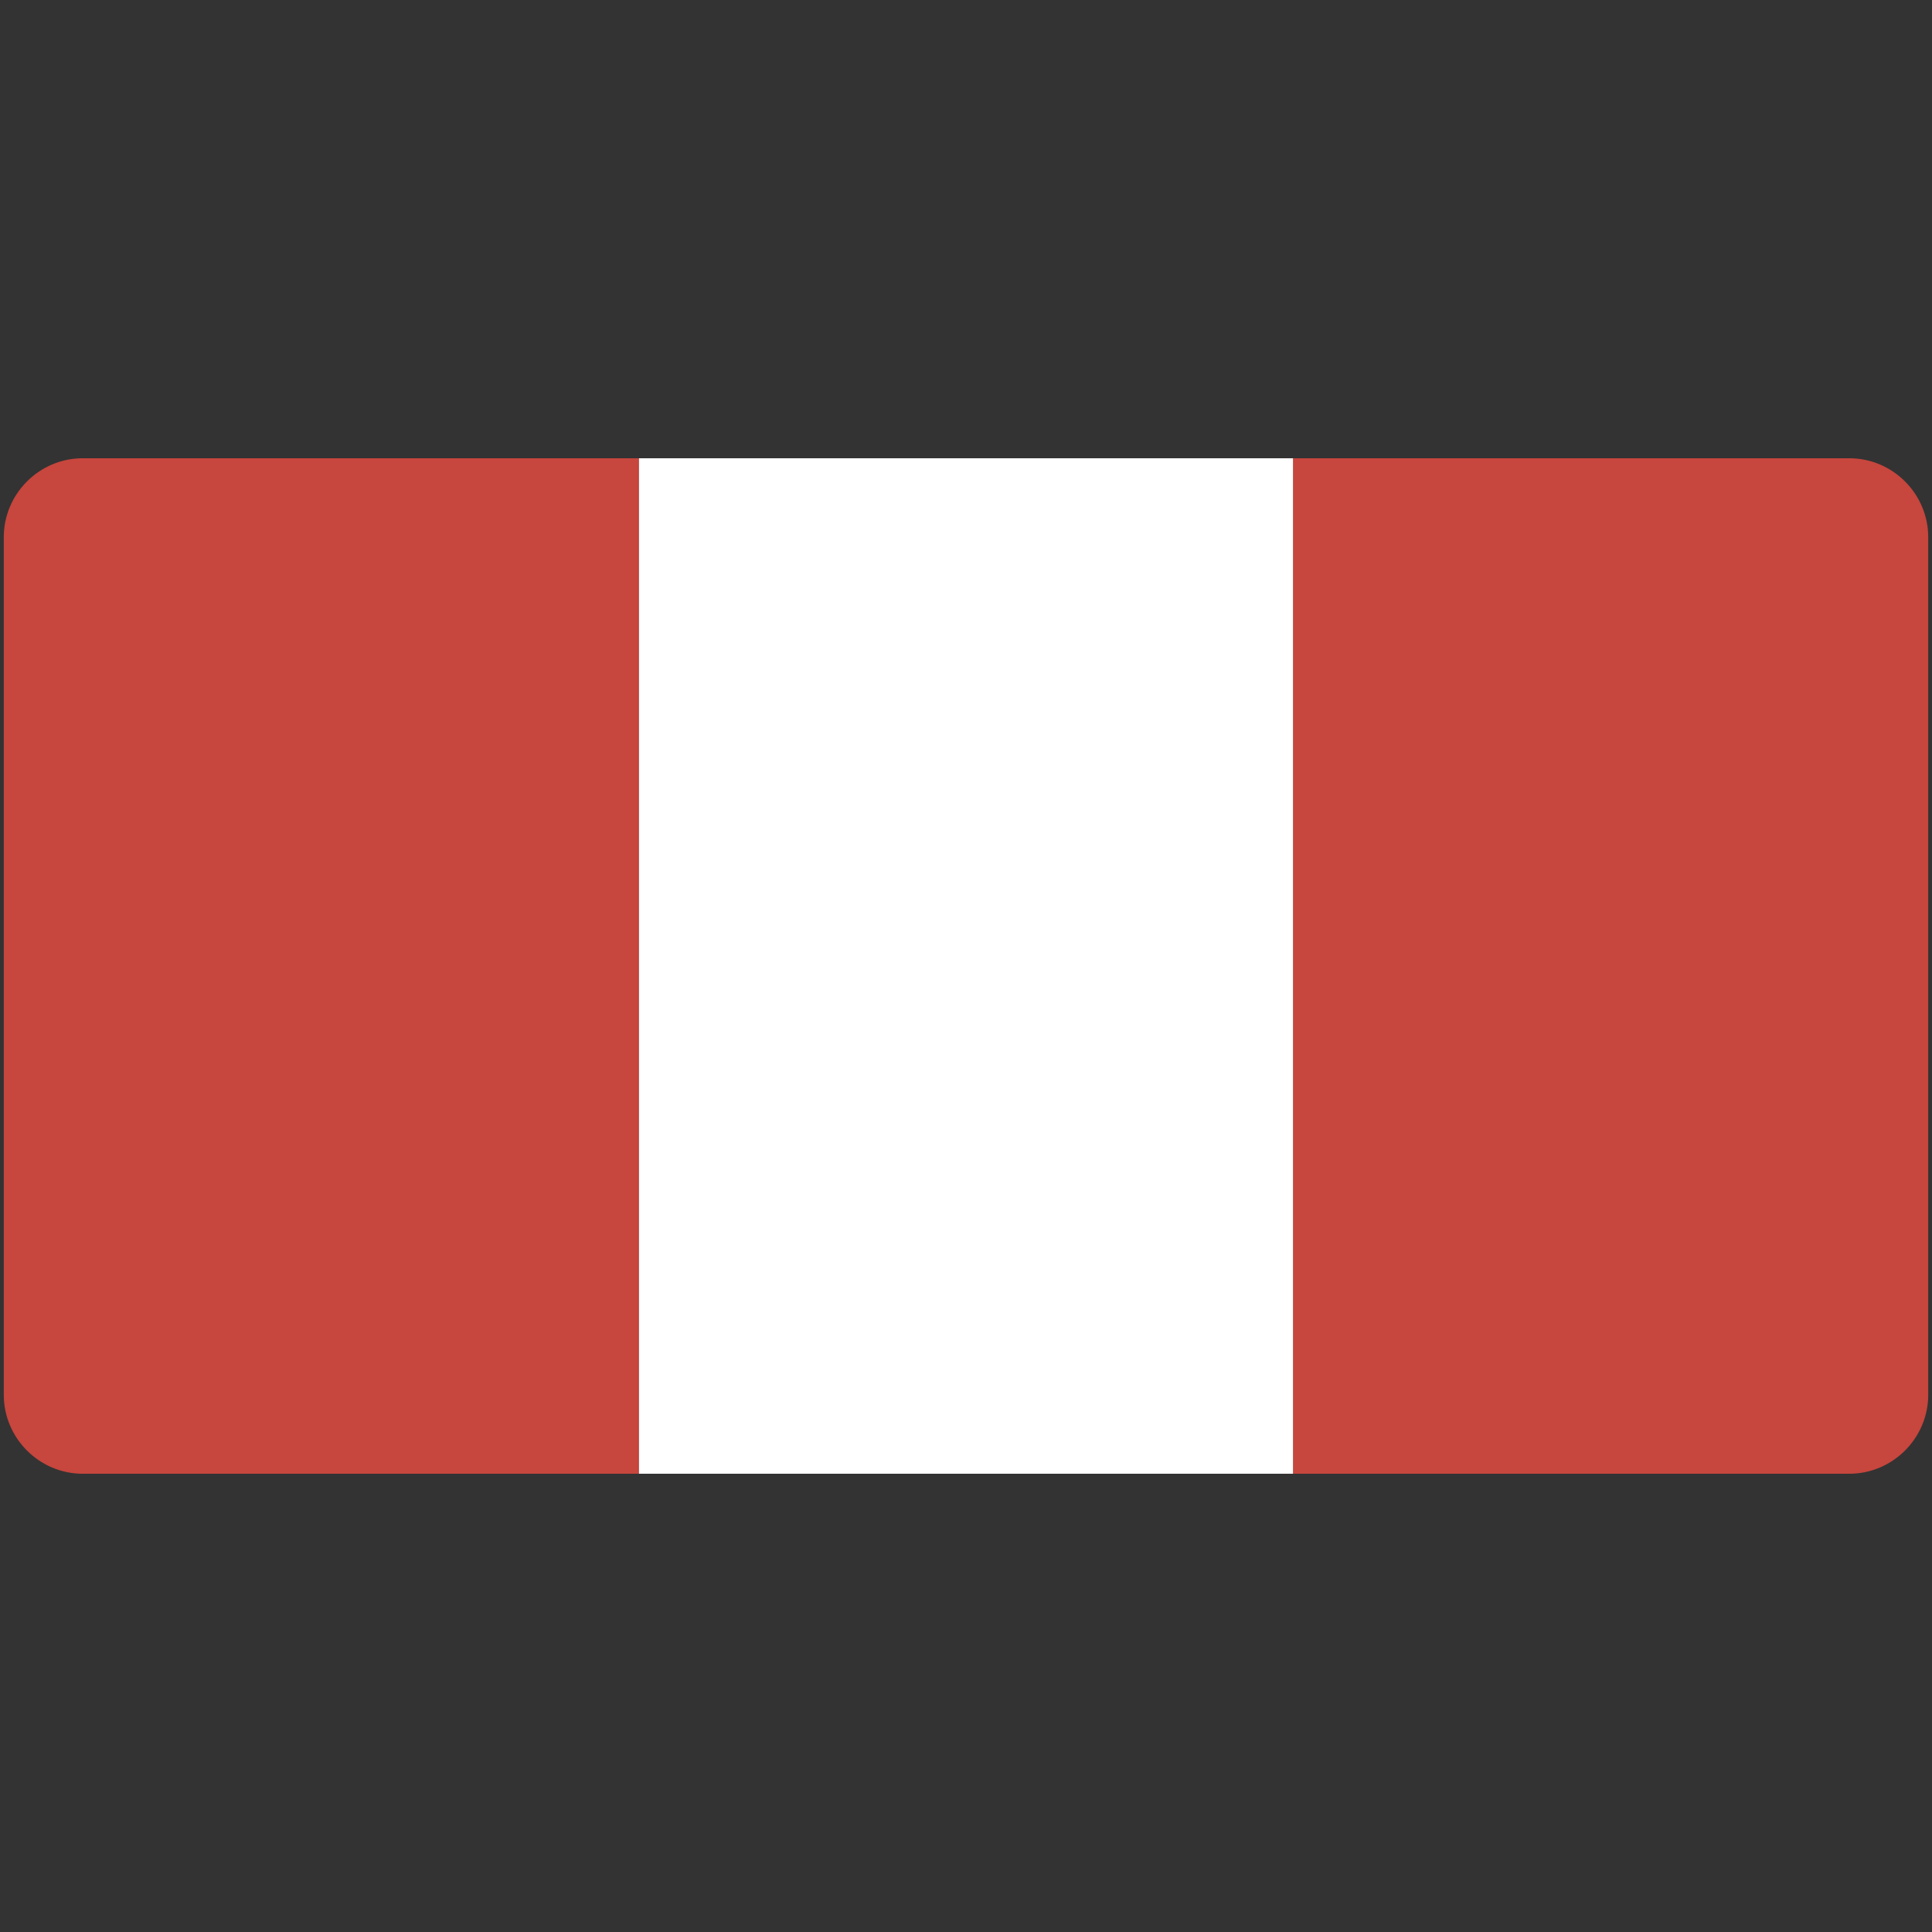<svg xmlns="http://www.w3.org/2000/svg" xmlns:xlink="http://www.w3.org/1999/xlink" width="512" height="512" enable-background="new 0 0 512 512" version="1" viewBox="0 0 512 512"><rect x="0" y="0" width="512" height="512" fill="#333333" stroke="none"/><switch><g><defs><path id="a" d="M511,369.629c0,11.511-9.418,20.93-20.93,20.93H21.929C10.418,390.559,1,381.14,1,369.629V142.371
					c0-11.512,9.418-20.93,20.929-20.93H490.07c11.512,0,20.93,9.418,20.93,20.93V369.629z"/></defs><clipPath id="b"><use overflow="visible" xlink:href="#a"/></clipPath><g clip-path="url(#b)"><rect width="173.333" height="288" x="-4" y="116" fill="#C7463D"/><rect width="173.333" height="288" x="342.667" y="116" fill="#C7463D"/><rect width="173.333" height="288" x="169.333" y="116" fill="#FFF"/></g></g></switch></svg>